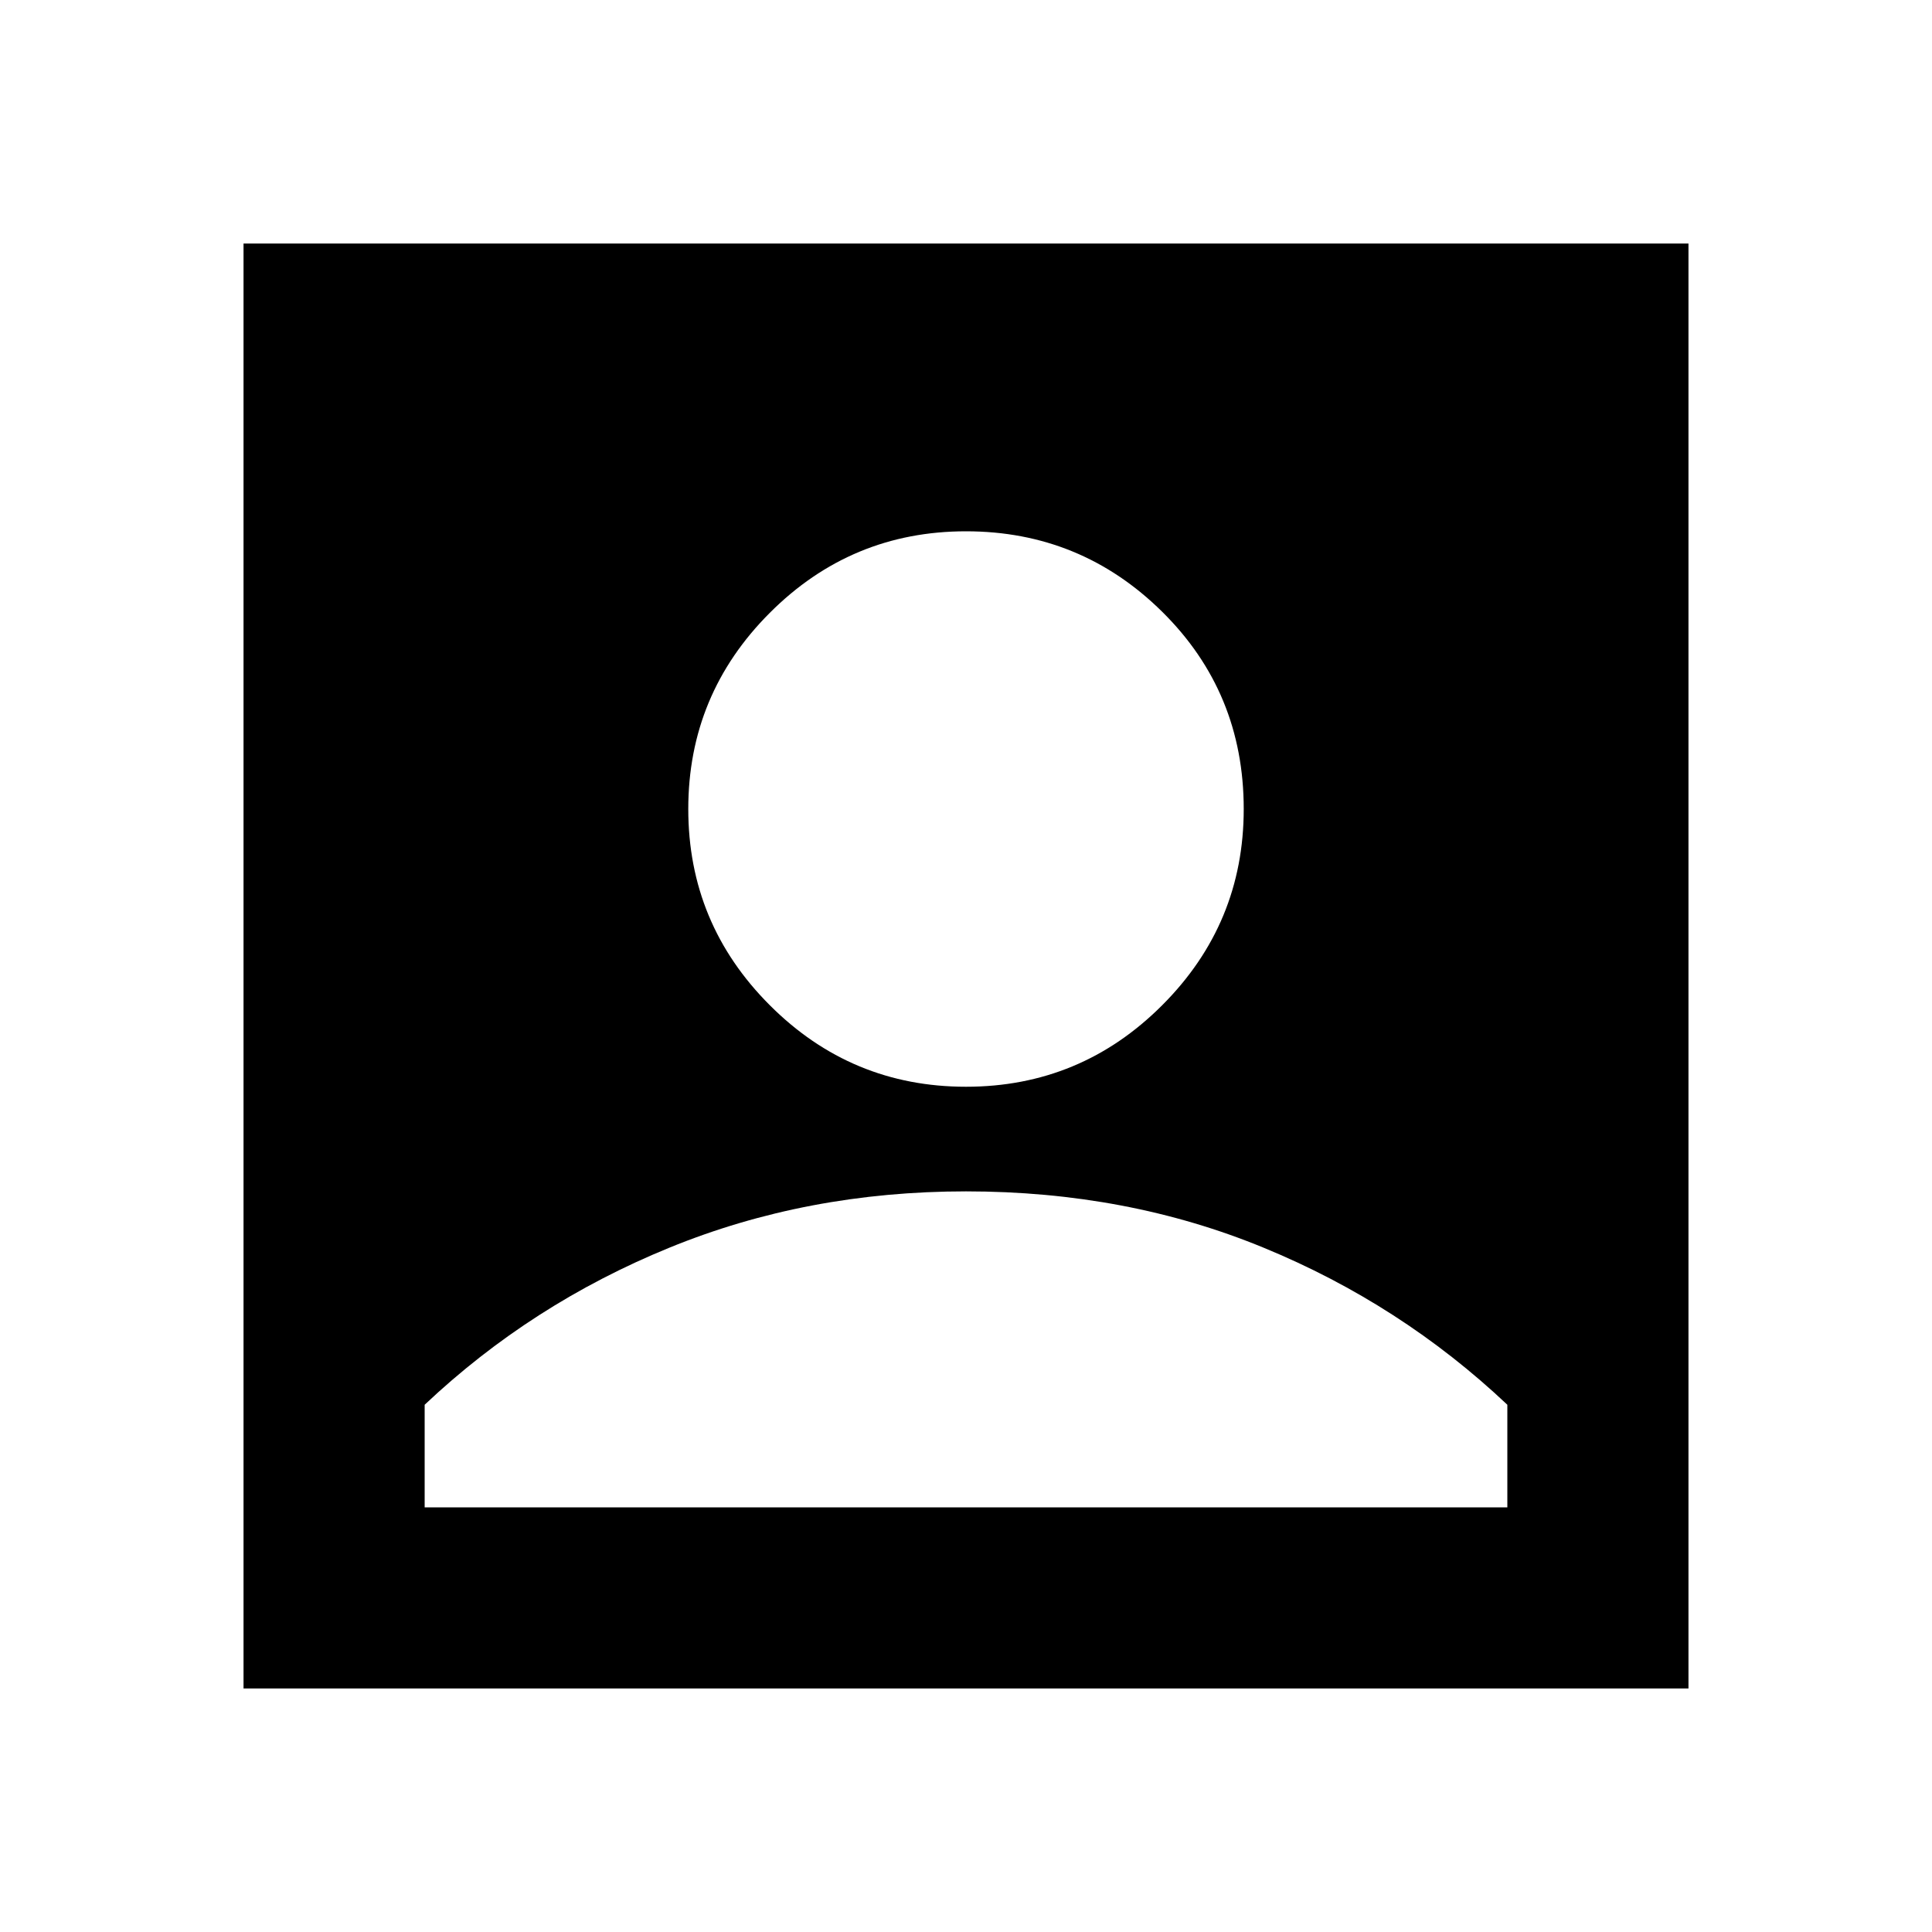 <svg xmlns="http://www.w3.org/2000/svg" height="20" width="20"><path d="M10 11.25q1.188 0 2.031-.844.844-.844.844-2.031 0-1.208-.844-2.042Q11.188 5.5 10 5.5q-1.188 0-2.031.844-.844.844-.844 2.031 0 1.187.844 2.031.843.844 2.031.844Zm-7.479 6.229V2.521h14.958v14.958Zm1.875-1.875h11.208v-1.062Q14.5 13.5 13.083 12.917q-1.416-.584-3.083-.584-1.646 0-3.073.584-1.427.583-2.531 1.625Z"/></svg>